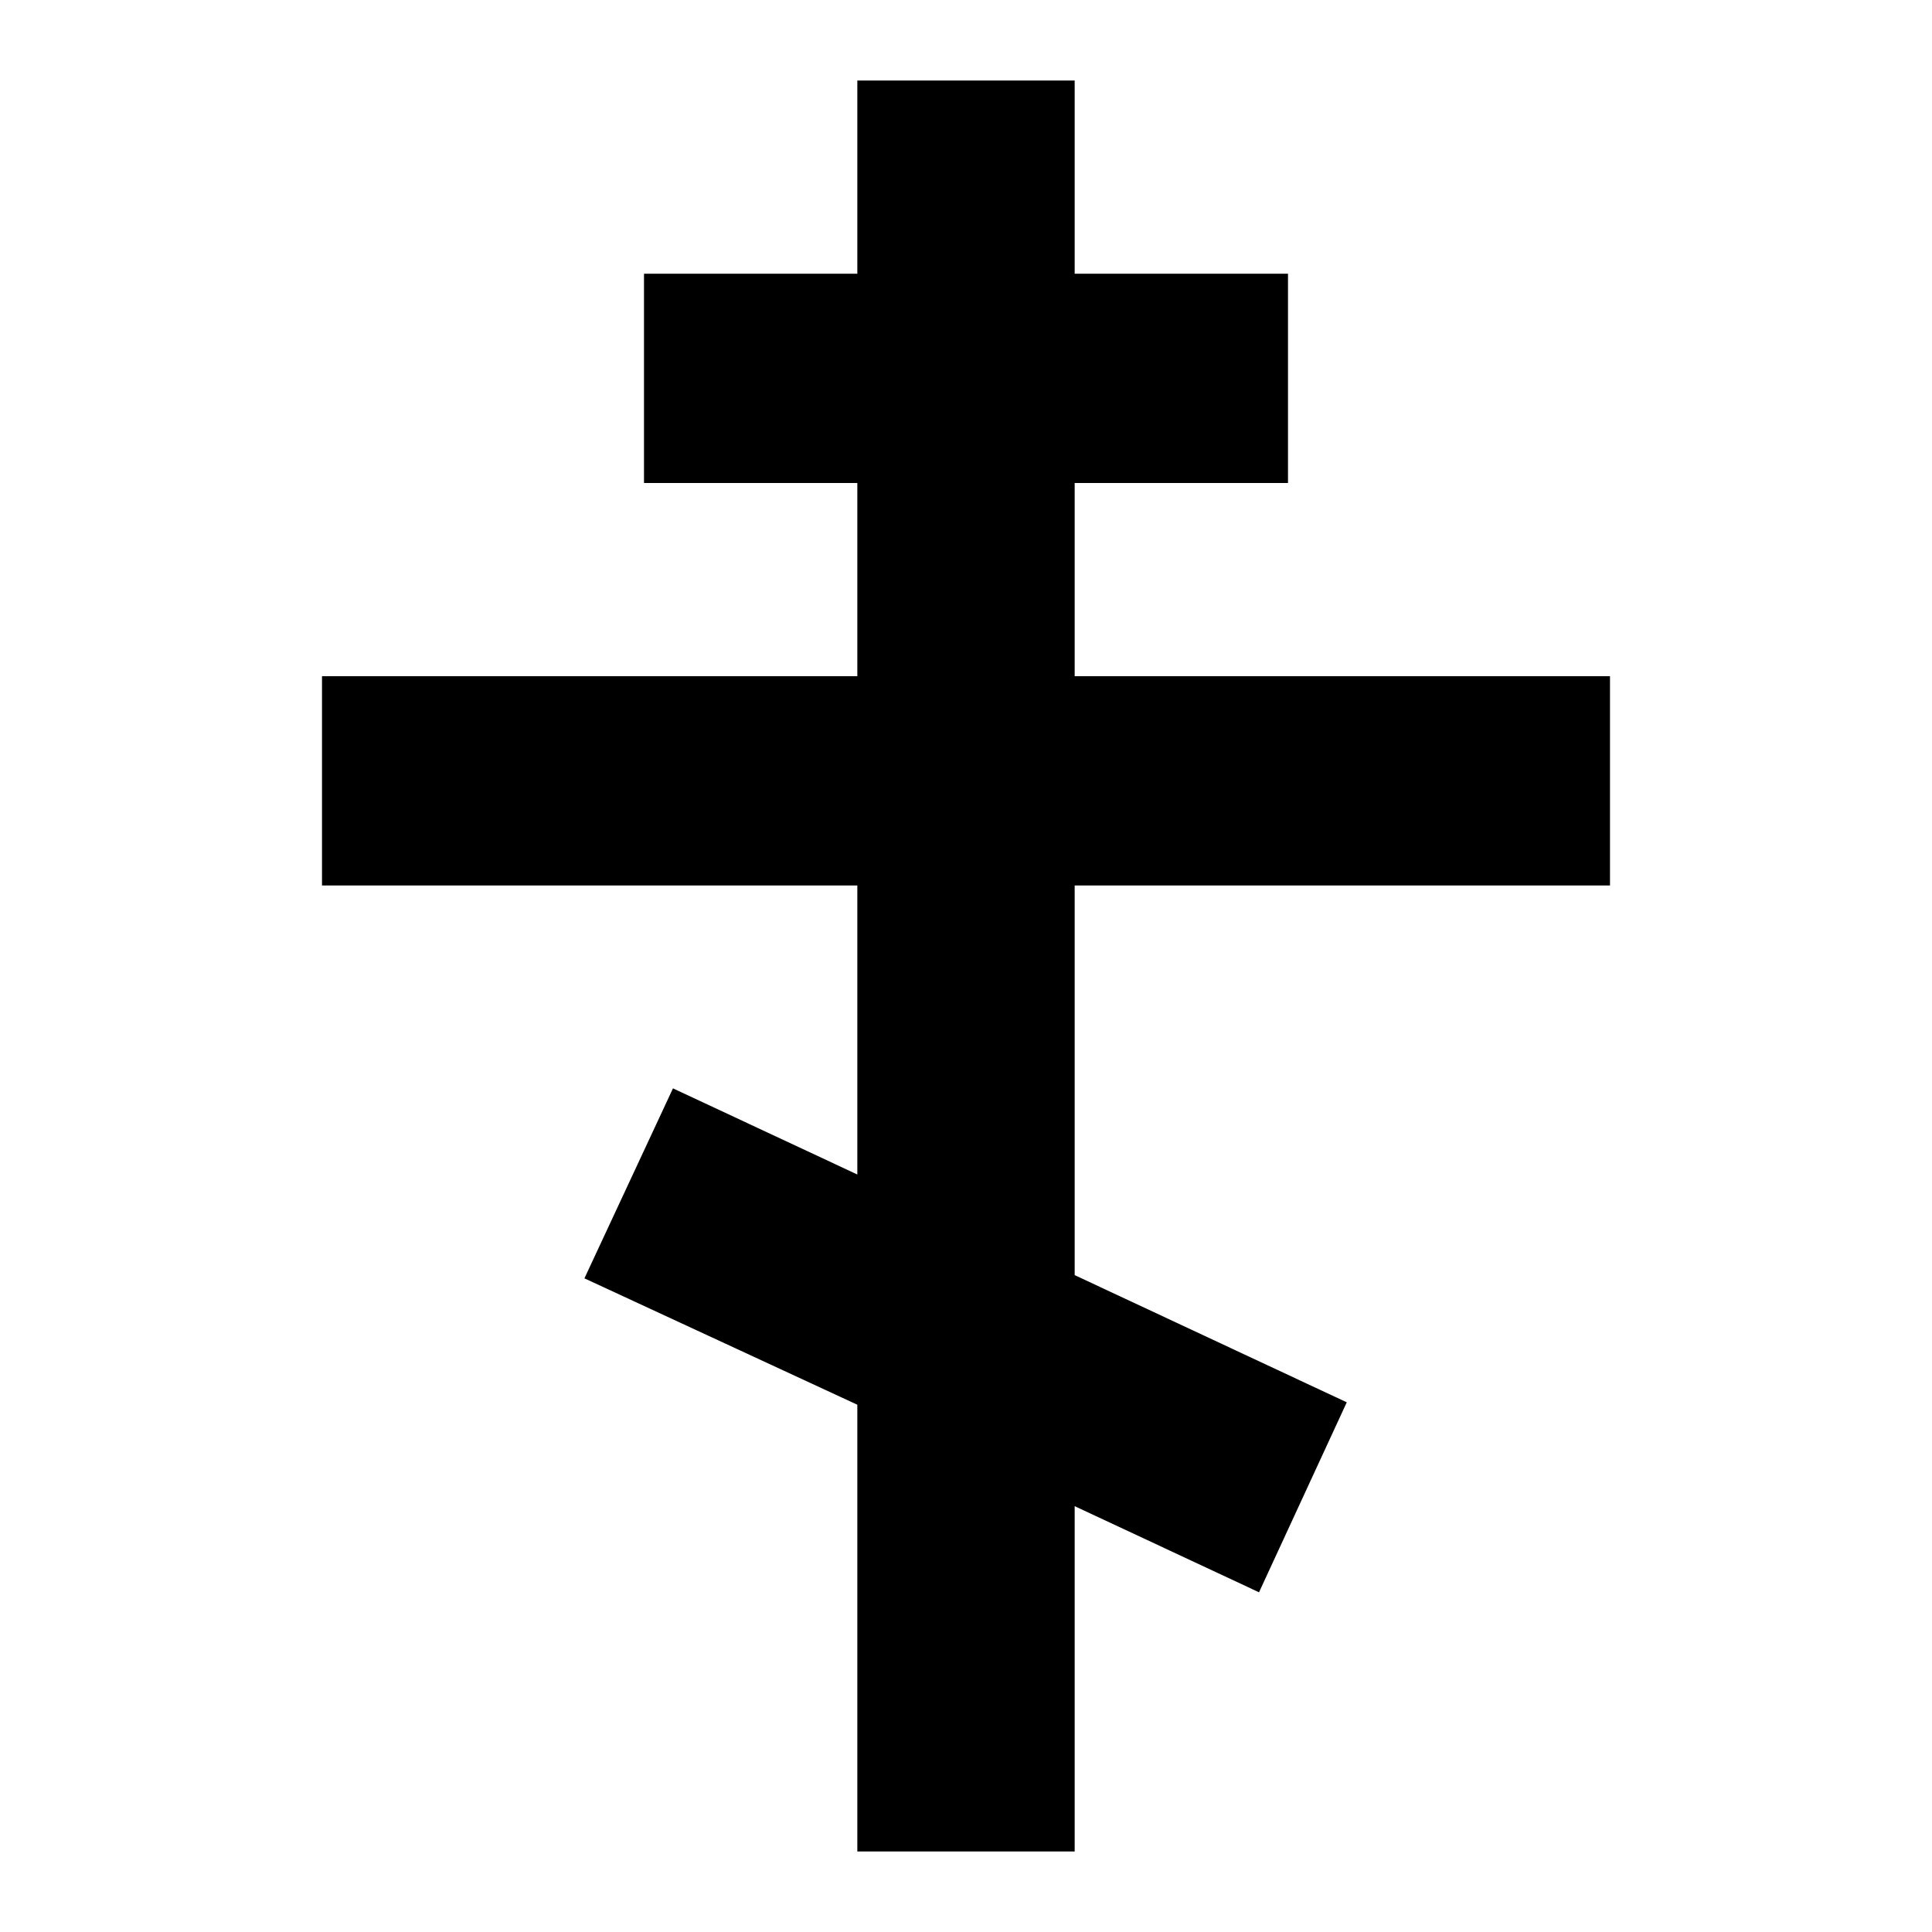 <svg id="Hot_2" data-name="Hot 2" xmlns="http://www.w3.org/2000/svg" viewBox="0 0 24 24"><title>iconoteka_eastern_christianity_a_f</title><polygon points="20 11 20 8.4 13.35 8.4 13.35 6 16 6 16 3.4 13.35 3.4 13.35 1 10.65 1 10.65 3.4 8 3.4 8 6 10.65 6 10.65 8.4 4 8.4 4 11 10.65 11 10.65 14.59 8.36 13.52 7.26 15.88 10.65 17.45 10.65 23 13.35 23 13.35 18.71 15.64 19.78 16.73 17.42 13.35 15.84 13.35 11 20 11"/></svg>